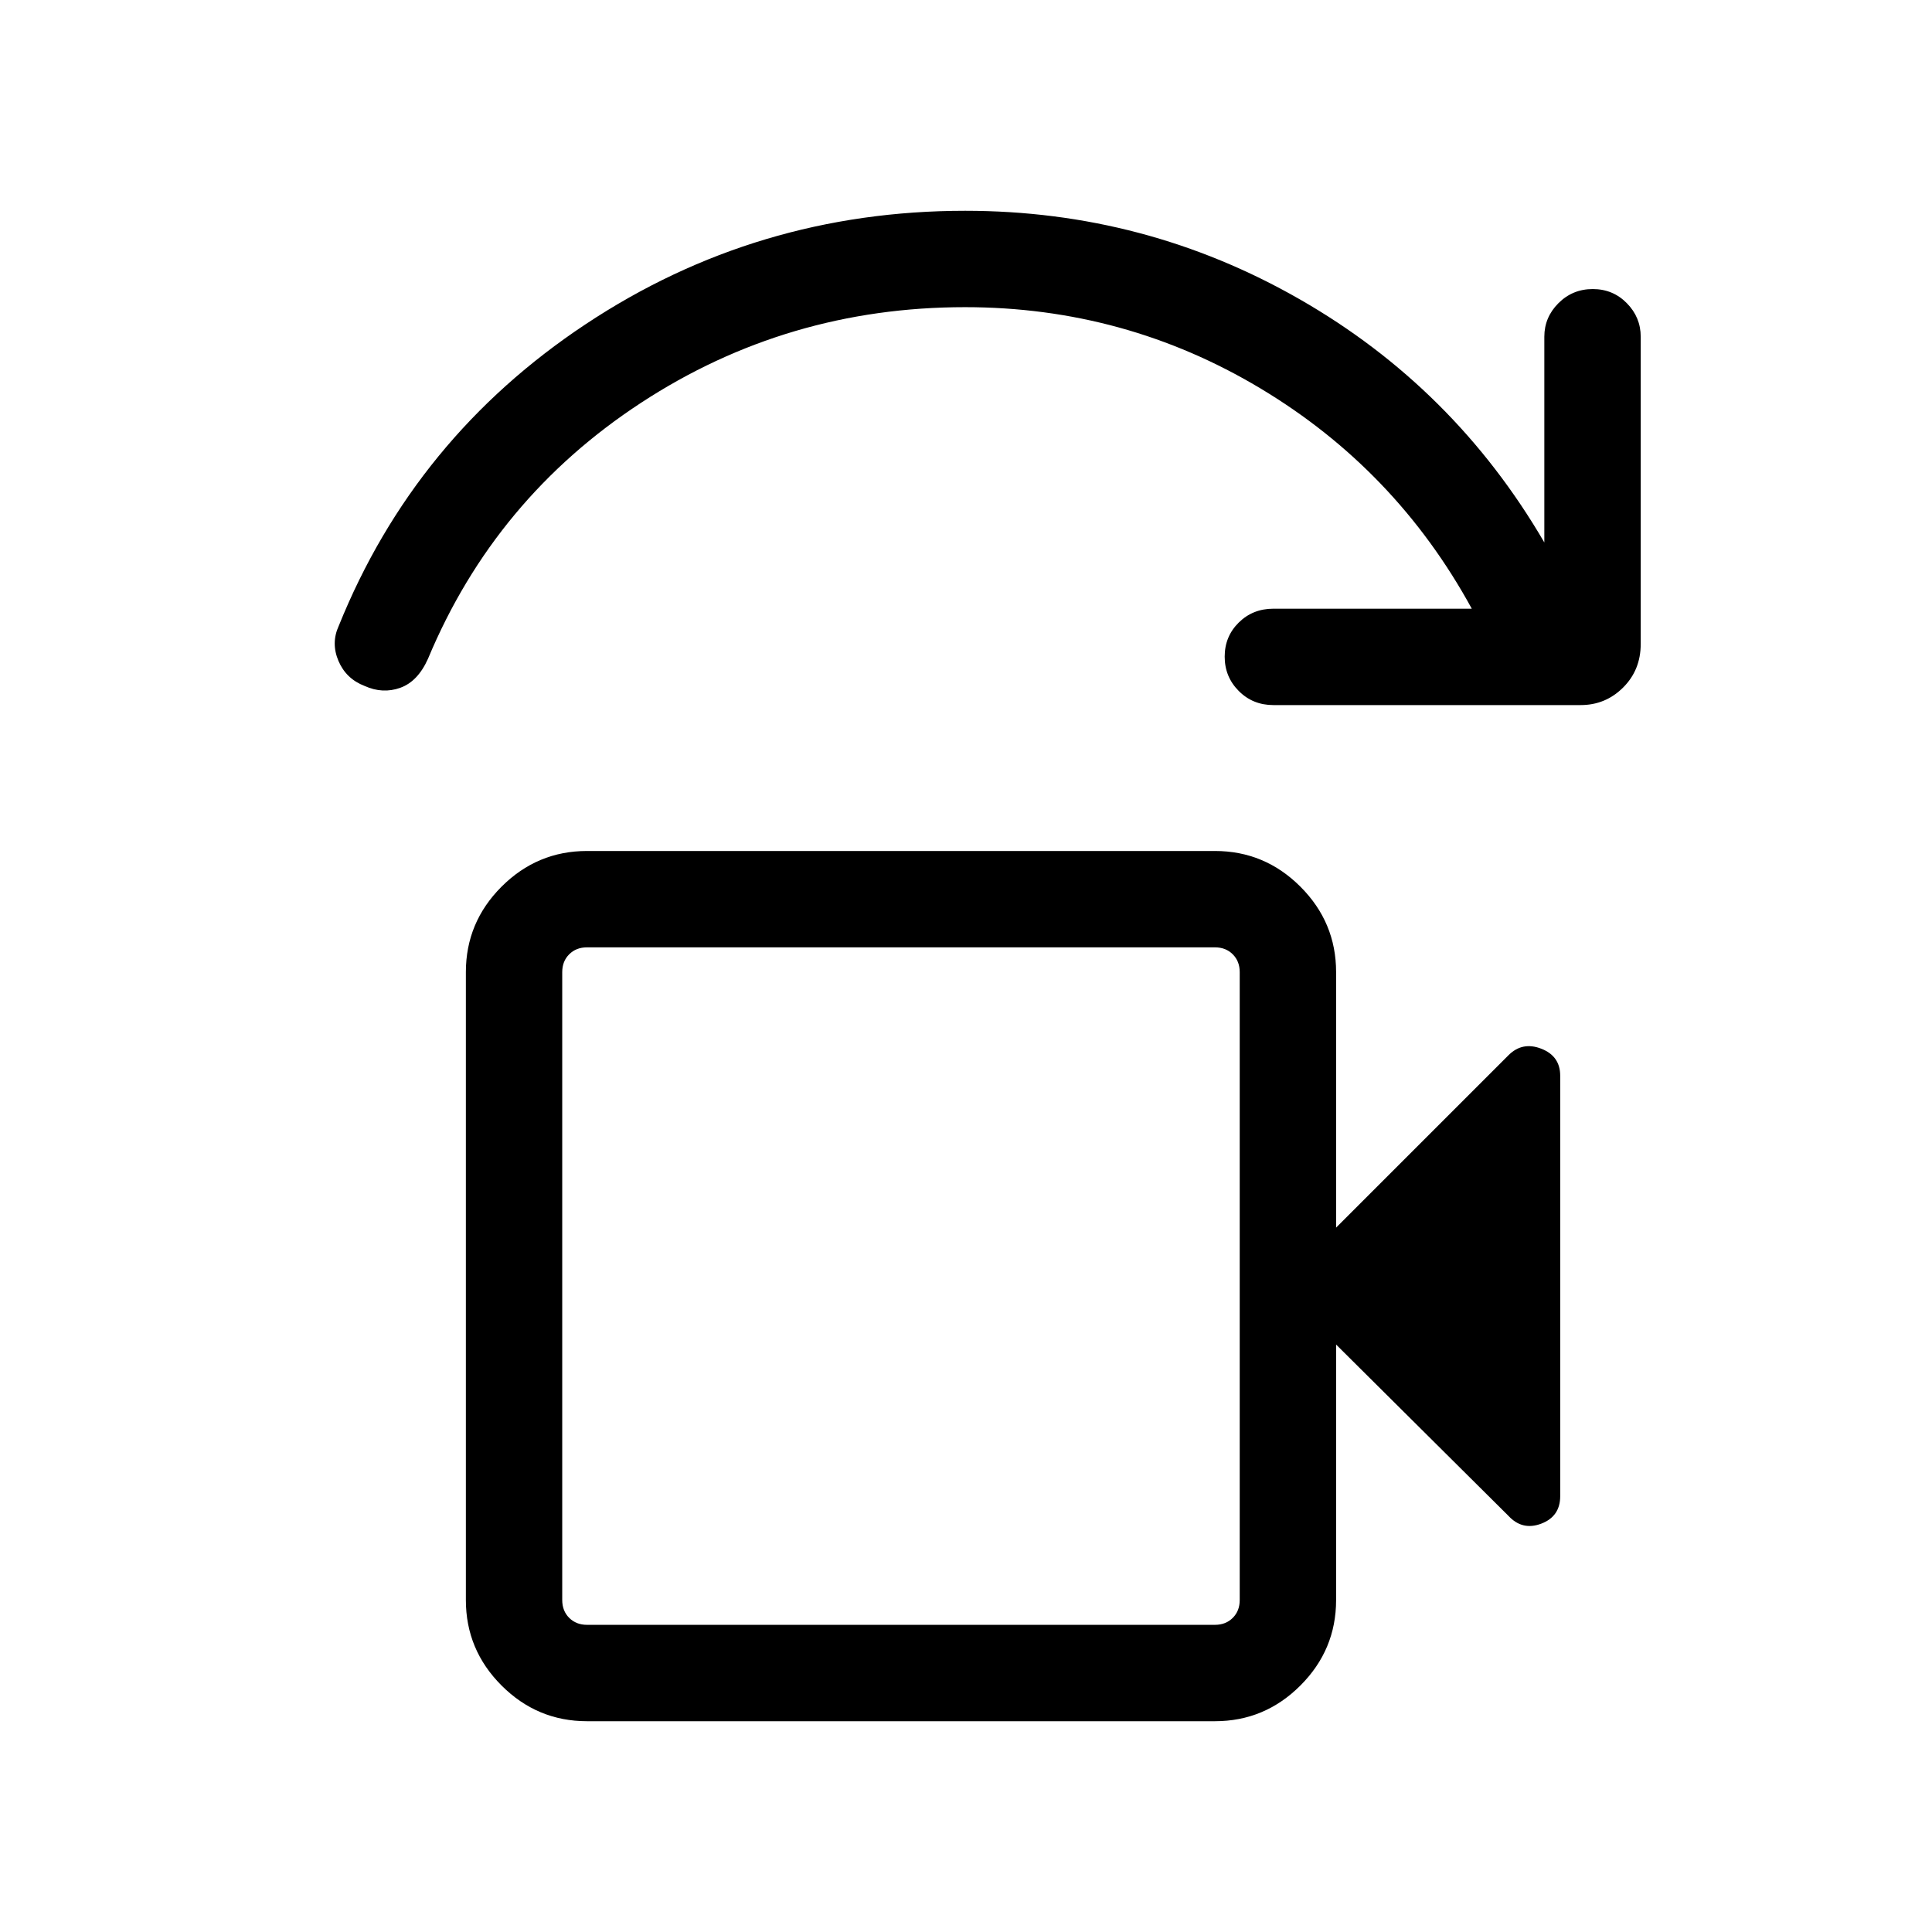 <svg xmlns="http://www.w3.org/2000/svg" height="40" viewBox="0 -960 960 960" width="40"><path d="M291.68-152.63H603.7q5.39 0 8.85-3.46t3.46-8.85v-312.02q0-5.39-3.46-8.85t-8.85-3.46H291.68q-5.38 0-8.85 3.46-3.46 3.46-3.46 8.85v312.02q0 5.39 3.46 8.85 3.47 3.46 8.85 3.46Zm-12.31 0v-336.64 336.64Zm12.31 47.89q-24.73 0-42.46-17.74-17.73-17.73-17.73-42.46v-312.02q0-24.73 17.73-42.46t42.46-17.73H603.7q24.73 0 42.46 17.73 17.74 17.73 17.74 42.46V-350l85.68-85.68q6.88-6.88 16.28-3.22 9.4 3.66 9.4 13.44v208.88q0 10.09-9.4 13.67t-16.28-3.83L663.9-291.9v126.96q0 24.73-17.74 42.46-17.73 17.74-42.46 17.74H291.68Zm493.74-504.91H632.74q-10.25 0-17.22-7.02-6.98-7.01-6.98-17.05 0-10.03 6.98-16.93 6.97-6.89 17.22-6.89h98.58q-37.79-69.19-105.09-109.51-67.31-40.32-146.7-40.32-88.34 0-160.96 47.49T212.7-632.74q-5.07 11.38-13.81 14.5-8.73 3.13-17.68-.9-9.23-3.54-13.02-12.43-3.79-8.89.13-17.43 37.74-93.58 122.71-149.92 84.96-56.34 188.58-56.34 89.44 0 166.2 43.97 76.75 43.96 121.56 120.83v-102.23q0-9.65 7.01-16.66 7.02-7.02 17.05-7.02 10.04 0 16.93 7.02 6.9 7.01 6.9 16.66v152.68q0 12.94-8.75 21.65-8.75 8.71-21.09 8.71Z"/></svg>